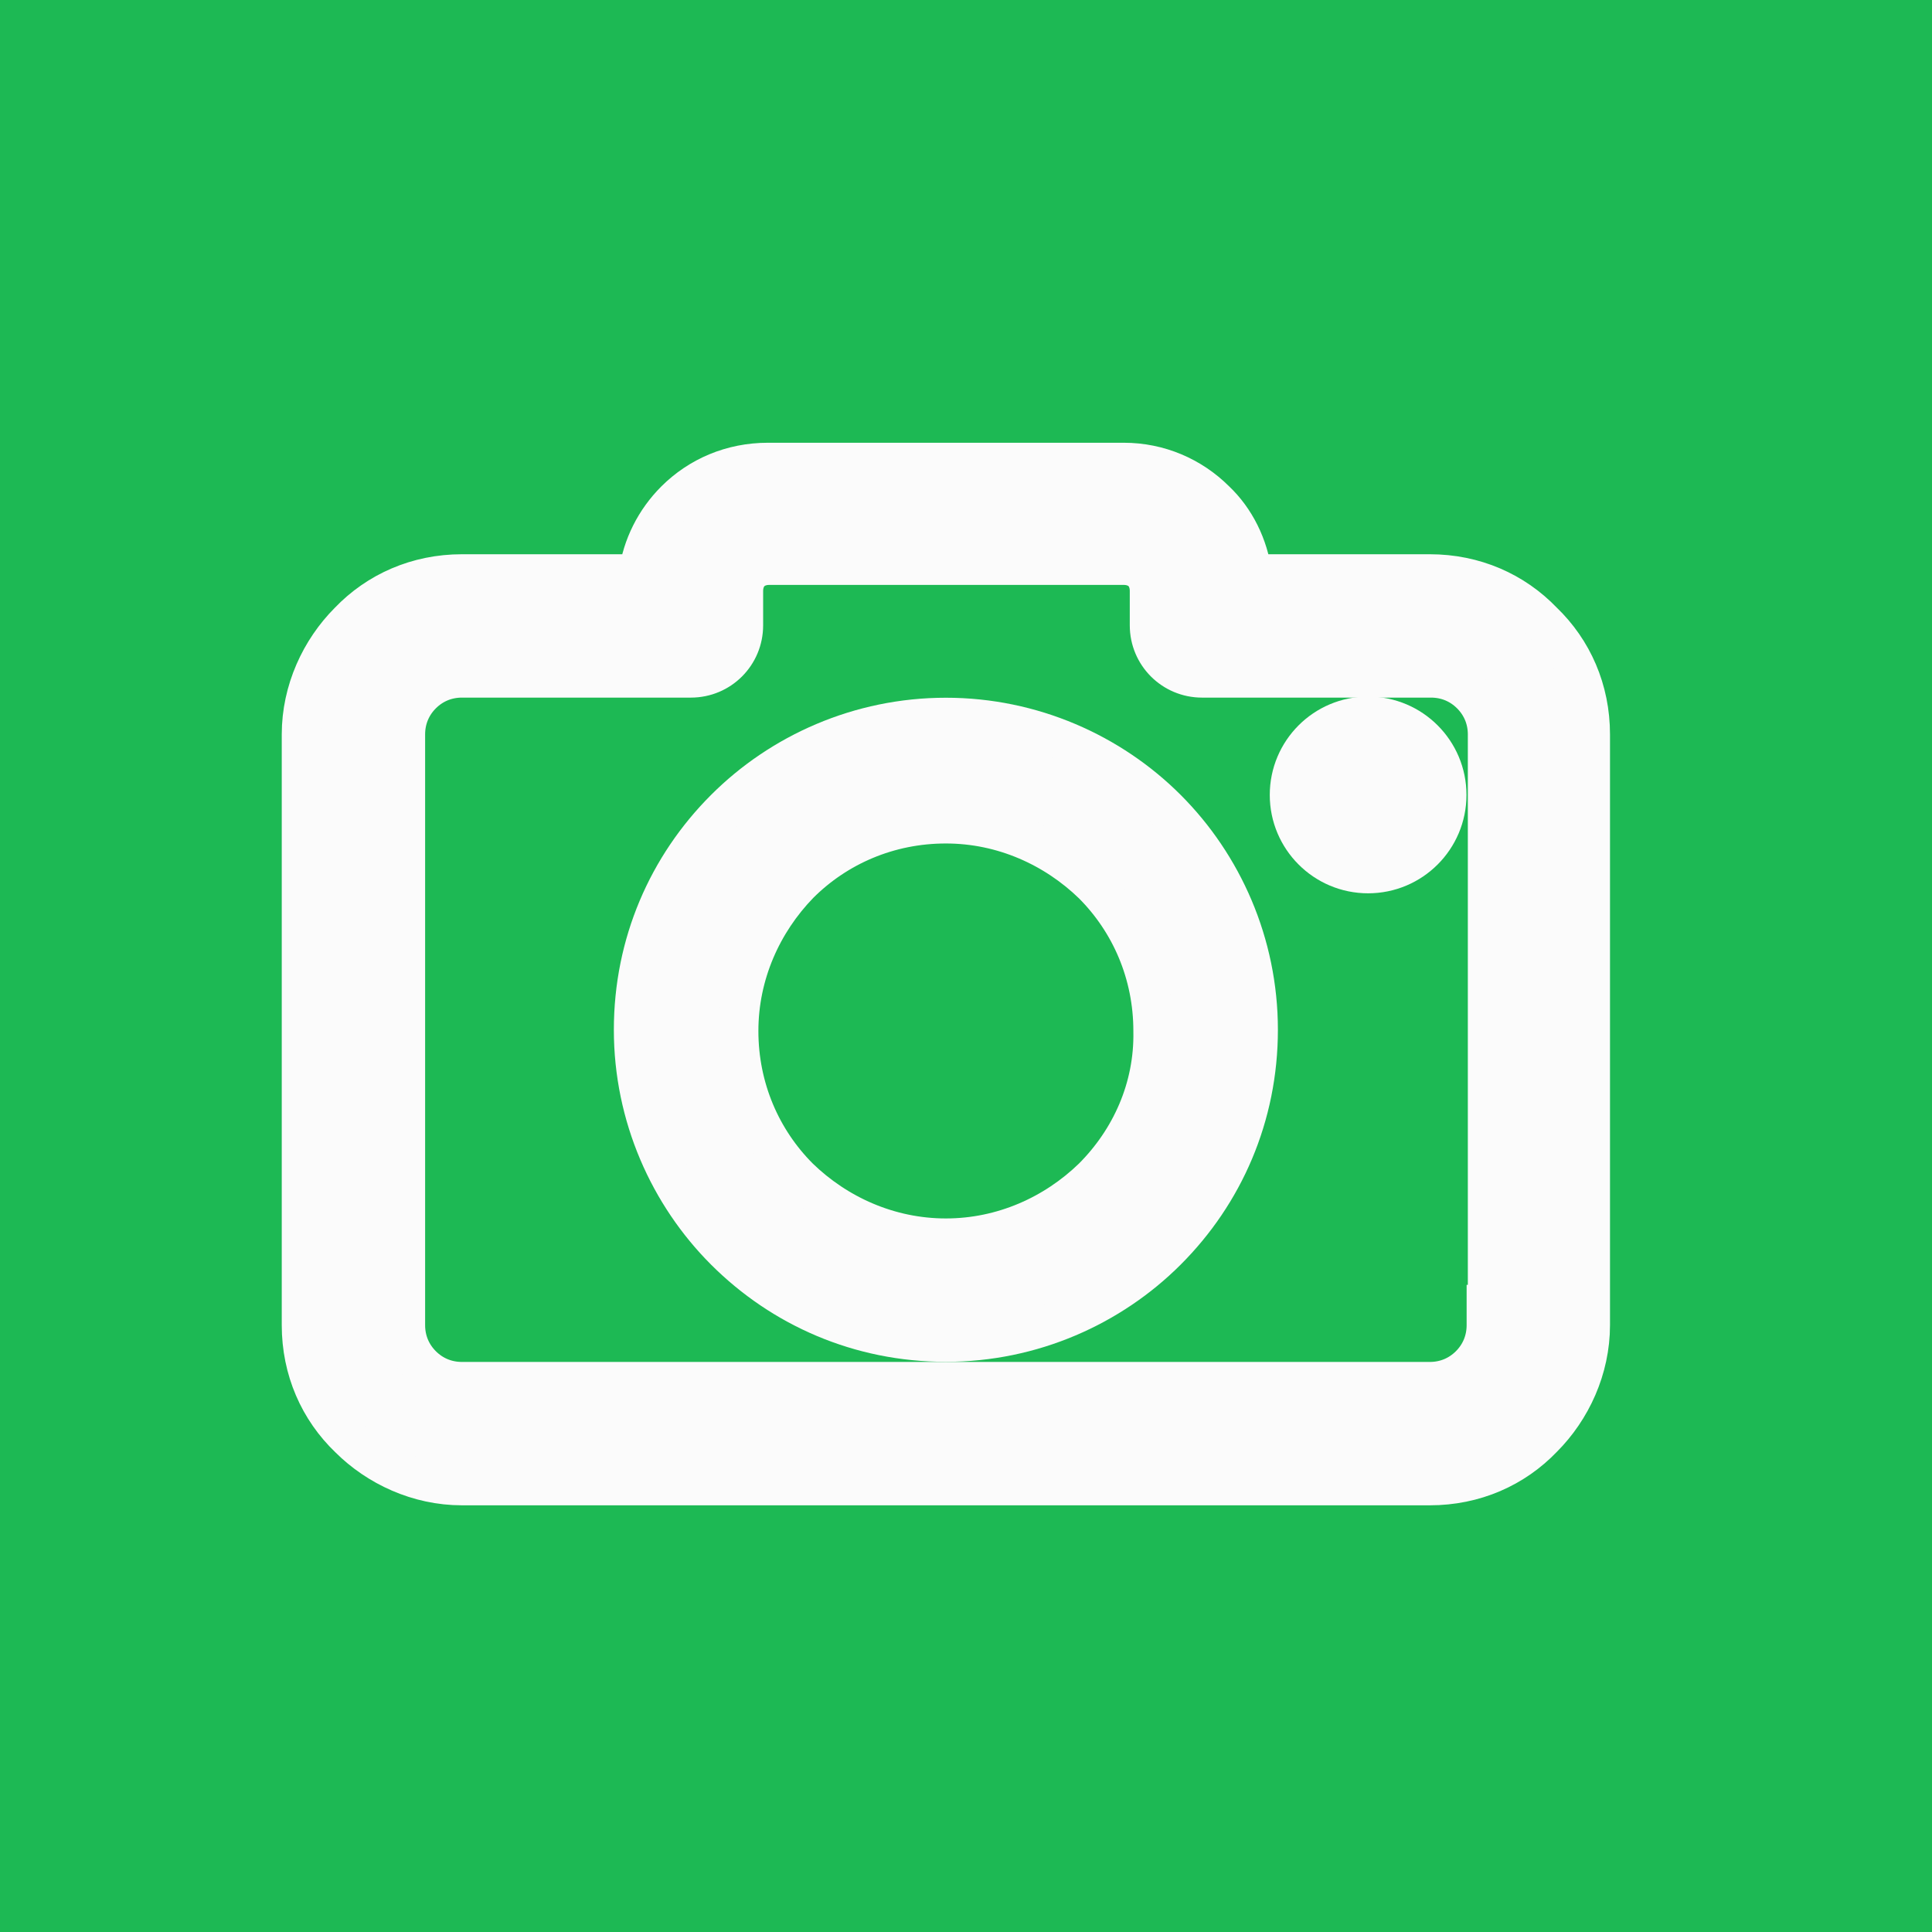 <svg width="48" height="48" viewBox="0 0 48 48" fill="none" xmlns="http://www.w3.org/2000/svg">
<rect width="48" height="48" fill="#1DB954"/>
<path d="M36.968 32.422H36.938V32.922C36.938 33.317 36.787 33.662 36.525 33.924C36.263 34.186 35.917 34.337 35.523 34.337H11.477C11.082 34.337 10.737 34.186 10.475 33.924C10.213 33.662 10.062 33.317 10.062 32.922V18.247C10.062 17.852 10.213 17.507 10.475 17.245C10.737 16.983 11.082 16.832 11.477 16.832H17.164C17.883 16.832 18.46 16.254 18.46 15.536V14.682C18.46 14.478 18.534 14.314 18.638 14.21C18.742 14.106 18.905 14.032 19.109 14.032H27.92C28.124 14.032 28.288 14.106 28.392 14.21C28.496 14.314 28.569 14.478 28.569 14.682V15.536C28.569 16.254 29.147 16.832 29.865 16.832H35.552C35.947 16.832 36.292 16.983 36.554 17.245C36.816 17.507 36.968 17.852 36.968 18.247V32.422ZM38.322 15.448C37.61 14.706 36.628 14.27 35.523 14.27H31.101C31.006 13.569 30.685 12.911 30.184 12.437C29.592 11.848 28.791 11.5 27.92 11.5H19.08C18.18 11.5 17.375 11.848 16.781 12.442C16.291 12.933 15.966 13.569 15.87 14.27H11.477C10.37 14.27 9.386 14.708 8.674 15.452C7.972 16.156 7.5 17.162 7.5 18.247V32.922C7.5 34.029 7.938 35.013 8.682 35.725C9.386 36.427 10.392 36.899 11.477 36.899H35.523C36.63 36.899 37.614 36.462 38.326 35.717C39.028 35.014 39.5 34.007 39.5 32.922V18.247C39.5 17.142 39.064 16.16 38.322 15.448Z" fill="#FBFBFB" stroke="#FBFBFB"/>
<path d="M28.658 25.614H28.658L28.658 25.623C28.685 27.035 28.1 28.321 27.157 29.265C26.211 30.183 24.919 30.772 23.5 30.772C22.081 30.772 20.789 30.183 19.843 29.265C18.905 28.326 18.342 27.039 18.342 25.614C18.342 24.195 18.931 22.903 19.849 21.957C20.788 21.019 22.075 20.456 23.5 20.456C24.919 20.456 26.211 21.045 27.157 21.962C28.095 22.902 28.658 24.189 28.658 25.614ZM23.5 17.835C21.358 17.835 19.405 18.717 18.019 20.104C16.602 21.52 15.751 23.444 15.751 25.584C15.751 27.727 16.633 29.679 18.019 31.065C19.436 32.482 21.359 33.334 23.5 33.334C25.642 33.334 27.595 32.452 28.981 31.065C30.398 29.649 31.249 27.725 31.249 25.584C31.249 23.442 30.367 21.49 28.981 20.104C27.595 18.717 25.642 17.835 23.5 17.835Z" fill="#FBFBFB" stroke="#FBFBFB"/>
<path d="M33.99 21.694C35.064 21.694 35.934 20.823 35.934 19.75C35.934 18.676 35.064 17.806 33.99 17.806C32.917 17.806 32.047 18.676 32.047 19.75C32.047 20.823 32.917 21.694 33.99 21.694Z" fill="#FBFBFB" stroke="#FBFBFB"/>
</svg>
